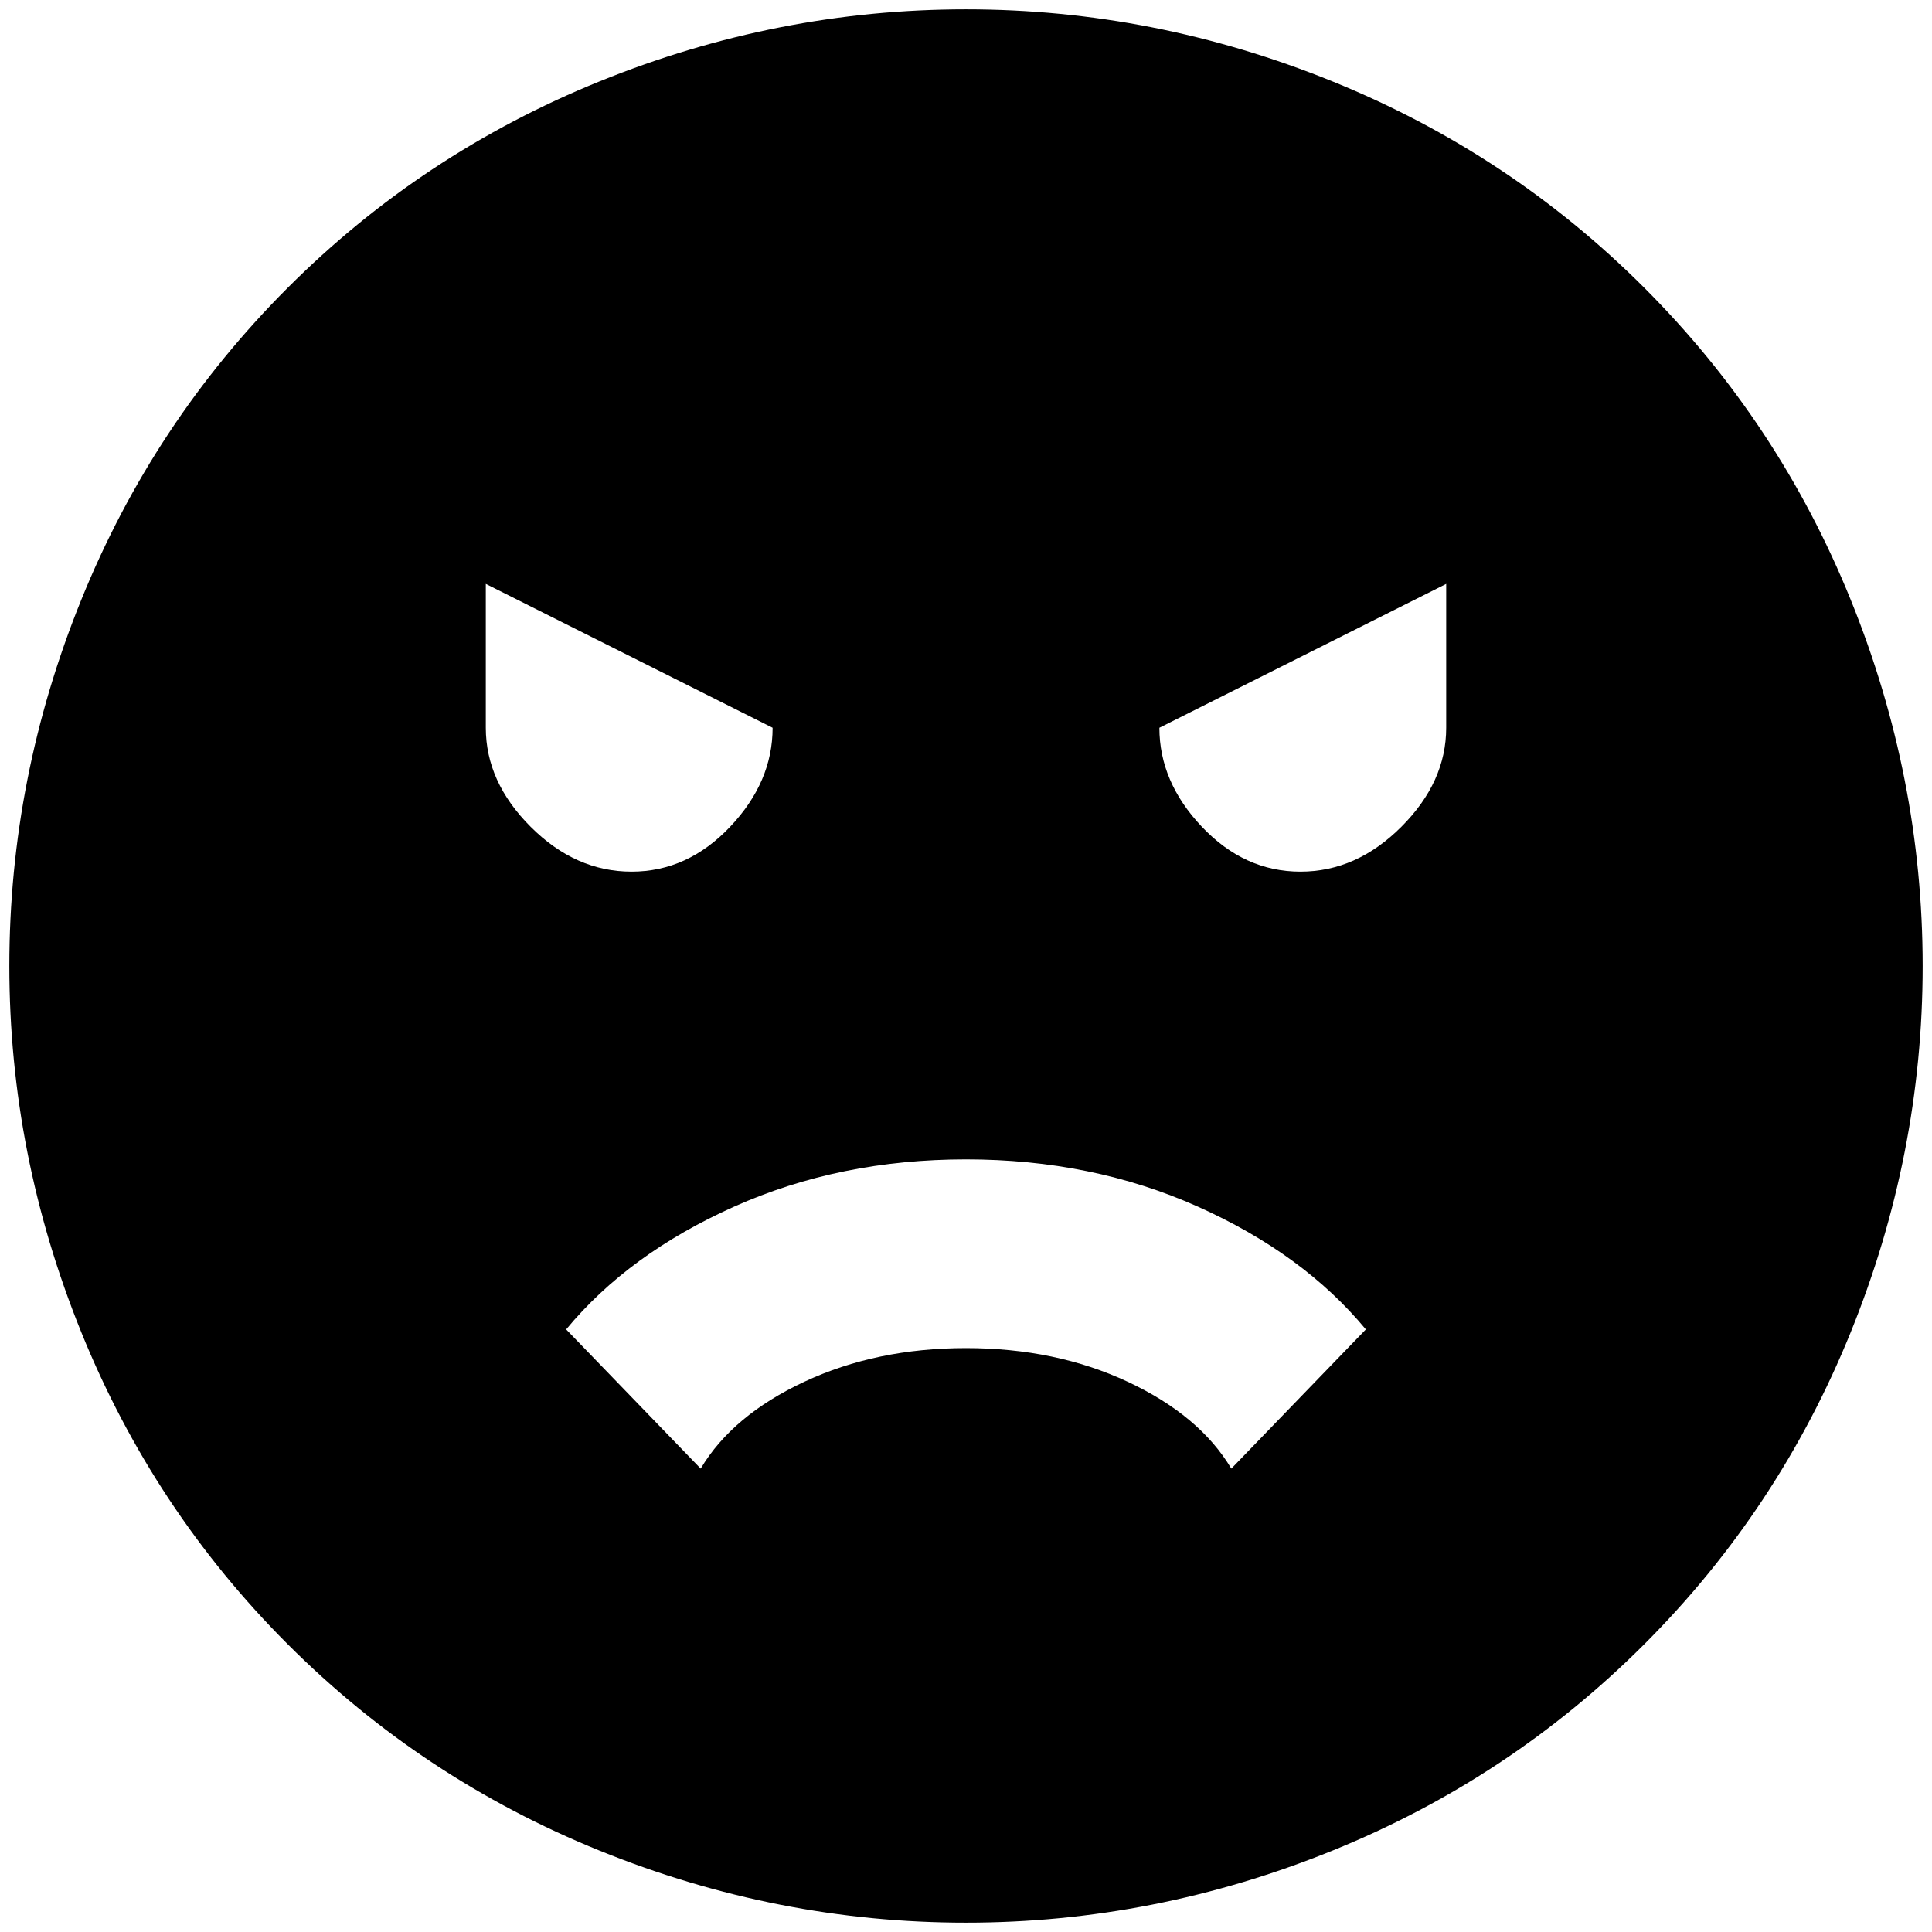 <?xml version="1.0" standalone="no"?>
<!DOCTYPE svg PUBLIC "-//W3C//DTD SVG 1.1//EN" "http://www.w3.org/Graphics/SVG/1.1/DTD/svg11.dtd" >
<svg xmlns="http://www.w3.org/2000/svg" xmlns:xlink="http://www.w3.org/1999/xlink" version="1.1" width="2048" height="2048" viewBox="-10 0 2068 2048">
   <path fill="currentColor"
d="M1024 0q-202 0 -392 77t-334 221t-221 334t-77 392t77 392t221 334t334 221t392 77t392 -77t334 -221t221 -334t77 -392t-77 -392t-221 -334t-334 -221t-392 -77zM510 769v-154l307 154q0 58 -45.5 106t-105.5 48t-108 -48t-48 -106zM1308 1562q-34 -57 -111 -93
t-173 -36t-173 36t-111 93l-144 -149q67 -81 180 -131.5t248 -50.5t248 50.5t180 131.5zM1538 769q0 58 -48 106t-108 48t-105.5 -48t-45.5 -106l307 -154v154z" />
</svg>
